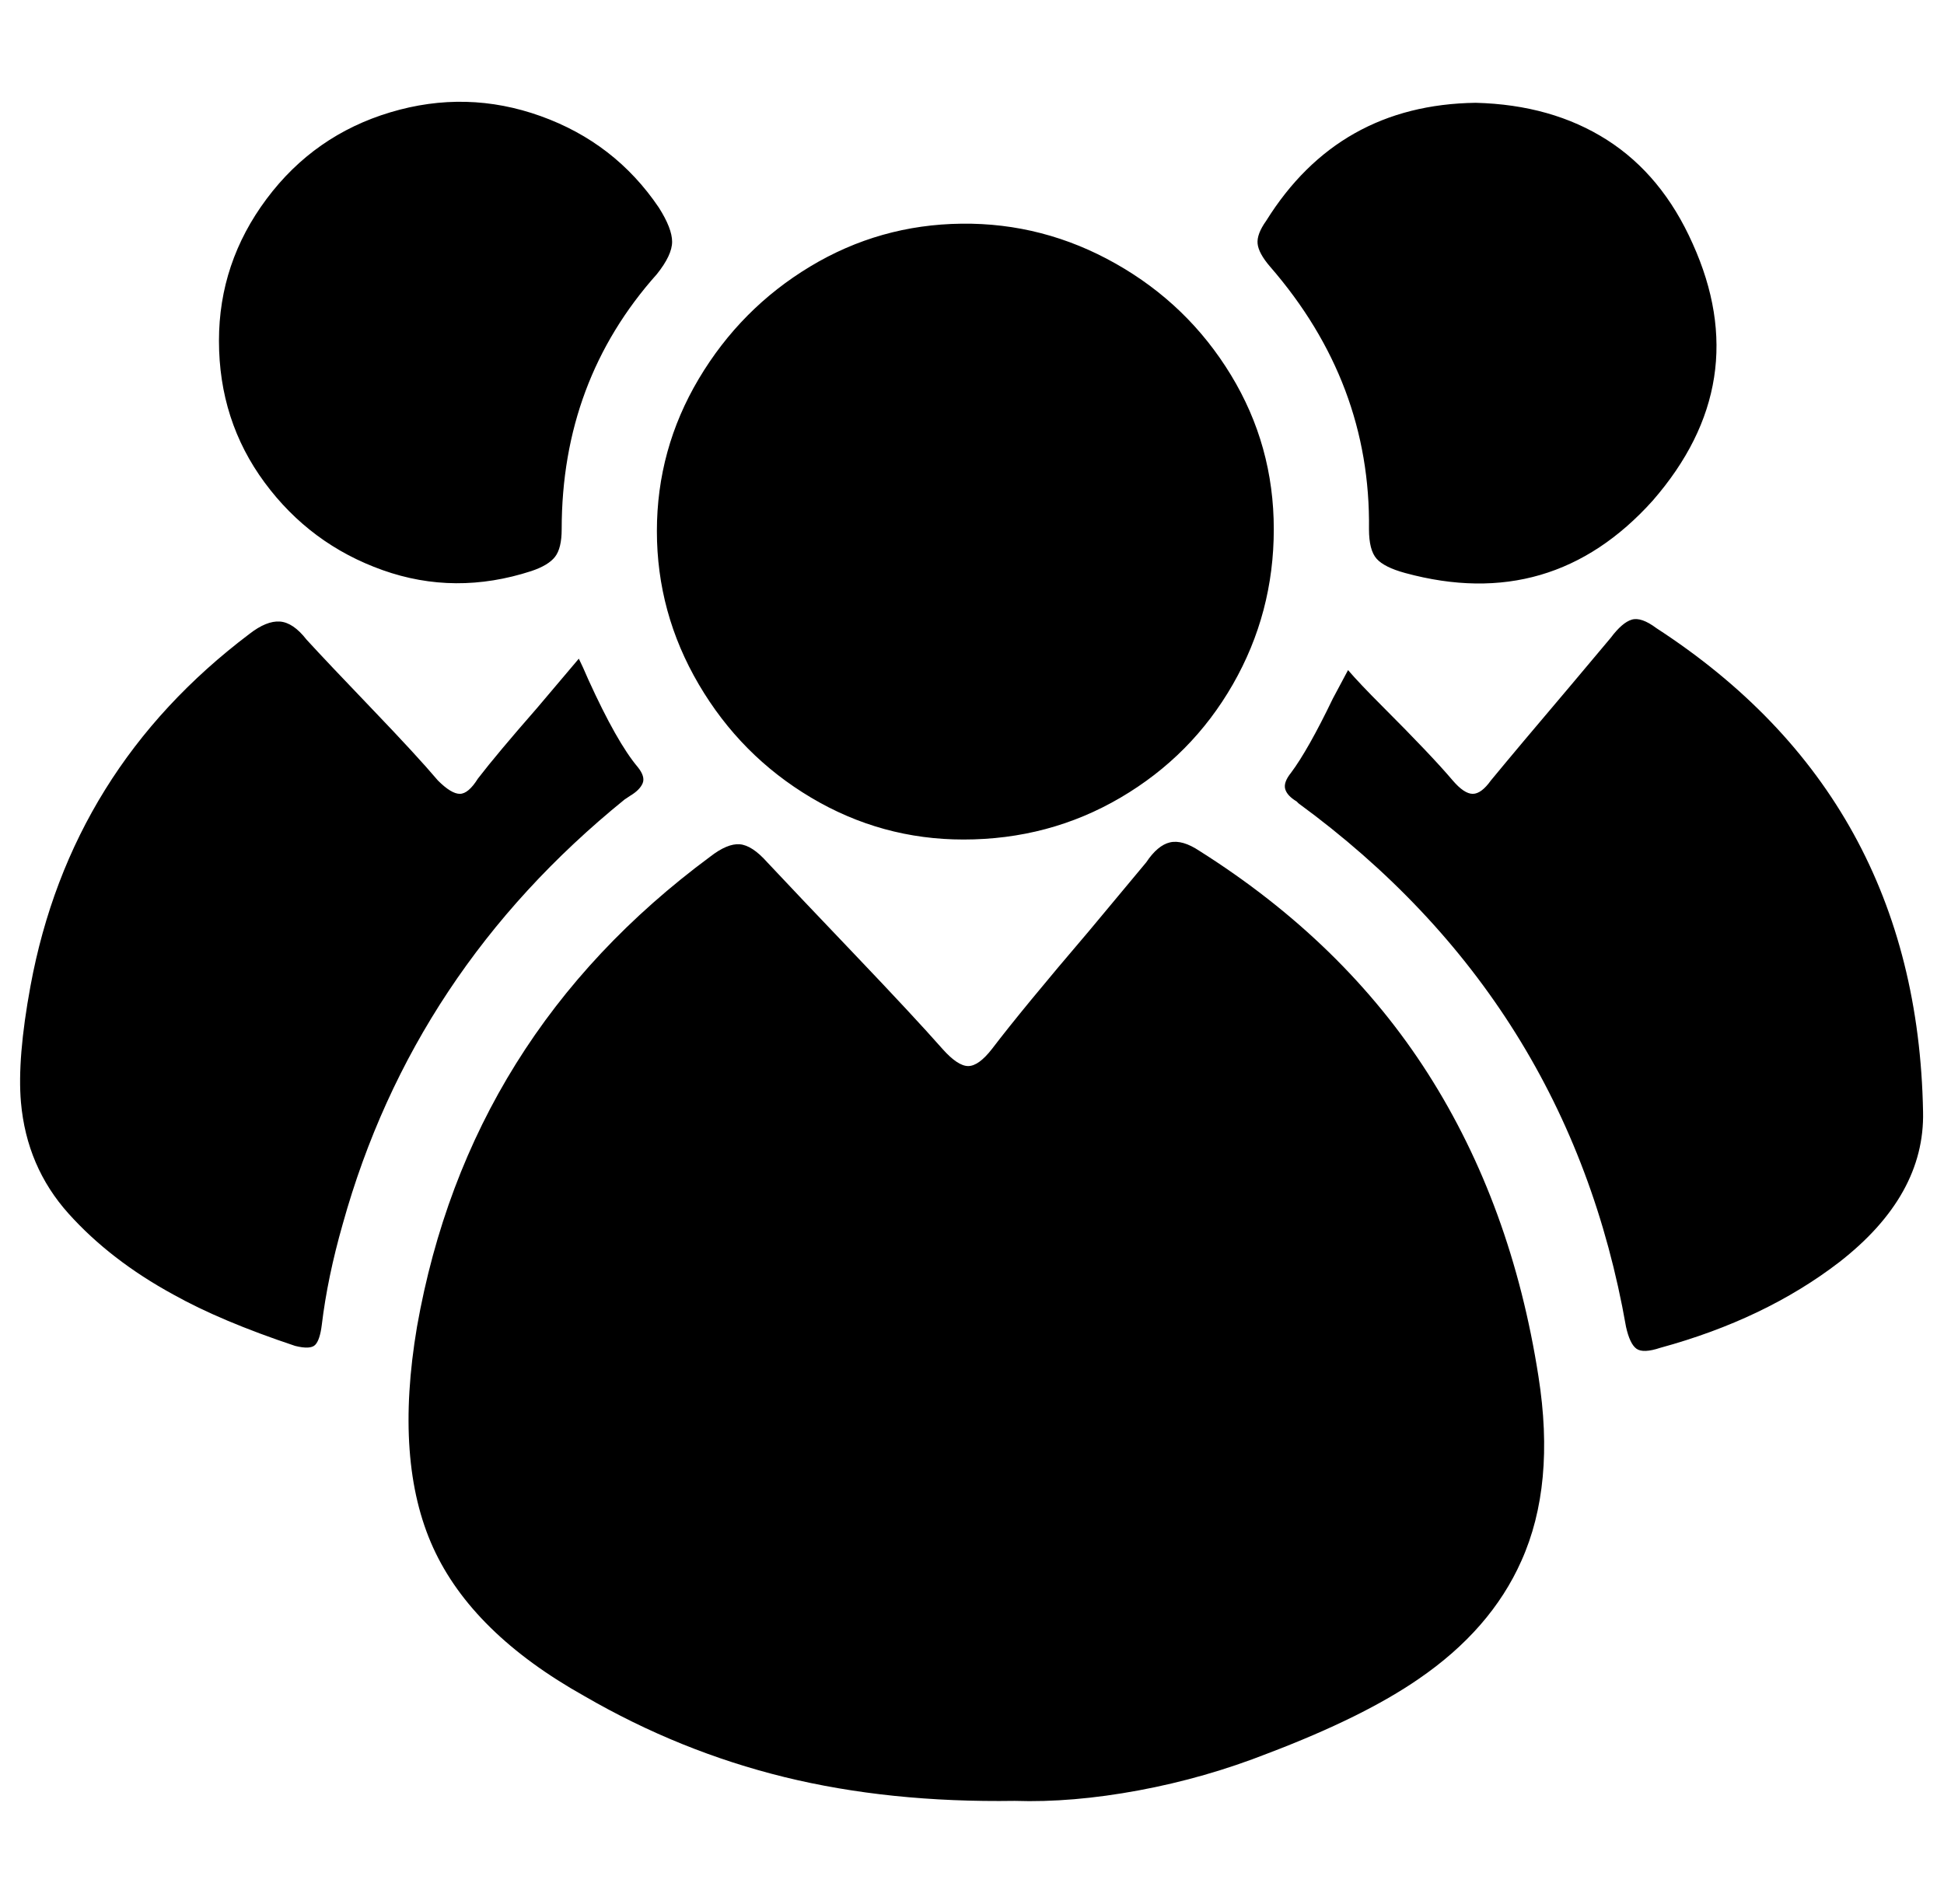 <svg xmlns="http://www.w3.org/2000/svg" viewBox="-10 0 1021 1000"><path d="M523 946q-66 1-121-12.5T297 891q-59-33-79.5-78T209 697q27-153 154-247 9-7 15.5-6.5T393 453q15 16 46 48.5t46 49.5q8 9 13.5 9t12.5-9q16-21 51-62l30-36q6-9 12.5-10.5T620 447q76 48 120 117t58 159q9 57-9 97-16 36-54 62-29 20-79 39-33 13-68 19.5t-65 5.5zm-27-505q-43 0-80-22t-59-59.5-22-80.5 22-80 58.5-59 79.5-22.5 81 21 60.5 58.5 22.5 81-21.5 81.5-59 59.5-82.5 22zm202-89q6 7 18 19 26 26 37 39 6 7 10.5 7t9.5-7q14-17 42-50l21-25q6-8 11-9.5t13 4.5q137 89 140 254 1 44-44 79-39 30-94 45-9 3-12.5.5T844 697q-30-171-172-275l-1-1q-5-3-6-6.5t3-8.5q9-12 22-39zm-404-6q2 4 5 11 15 33 26 46 4 5 2.5 8.5T321 418l-3 2q-111 90-148 223-8 28-11 53-1 8-3.5 10.5t-10.5.5q-39-13-64-27-33-18-55-42.5T1 579q-2-23 5-61 21-114 115-185 9-7 16-6.5t14 9.5q11 12 34.5 36.5T220 410q7 7 11.5 7t9.5-8q10-13 31-37zM765 54q40 1 69 19.5t45 54.5q33 73-21 135-53 59-130 38-11-3-15-7.5t-4-15.5q1-77-52-138-6-7-6.5-12t4.5-12q38-61 110-62zM105 179q0-41 25-74.5T195 59t79 2 62 48q7 11 7 18t-8 17q-50 56-50 134 0 10-3.5 14.5T269 300q-40 13-78-.5t-62-46-24-74.5z"/></svg>